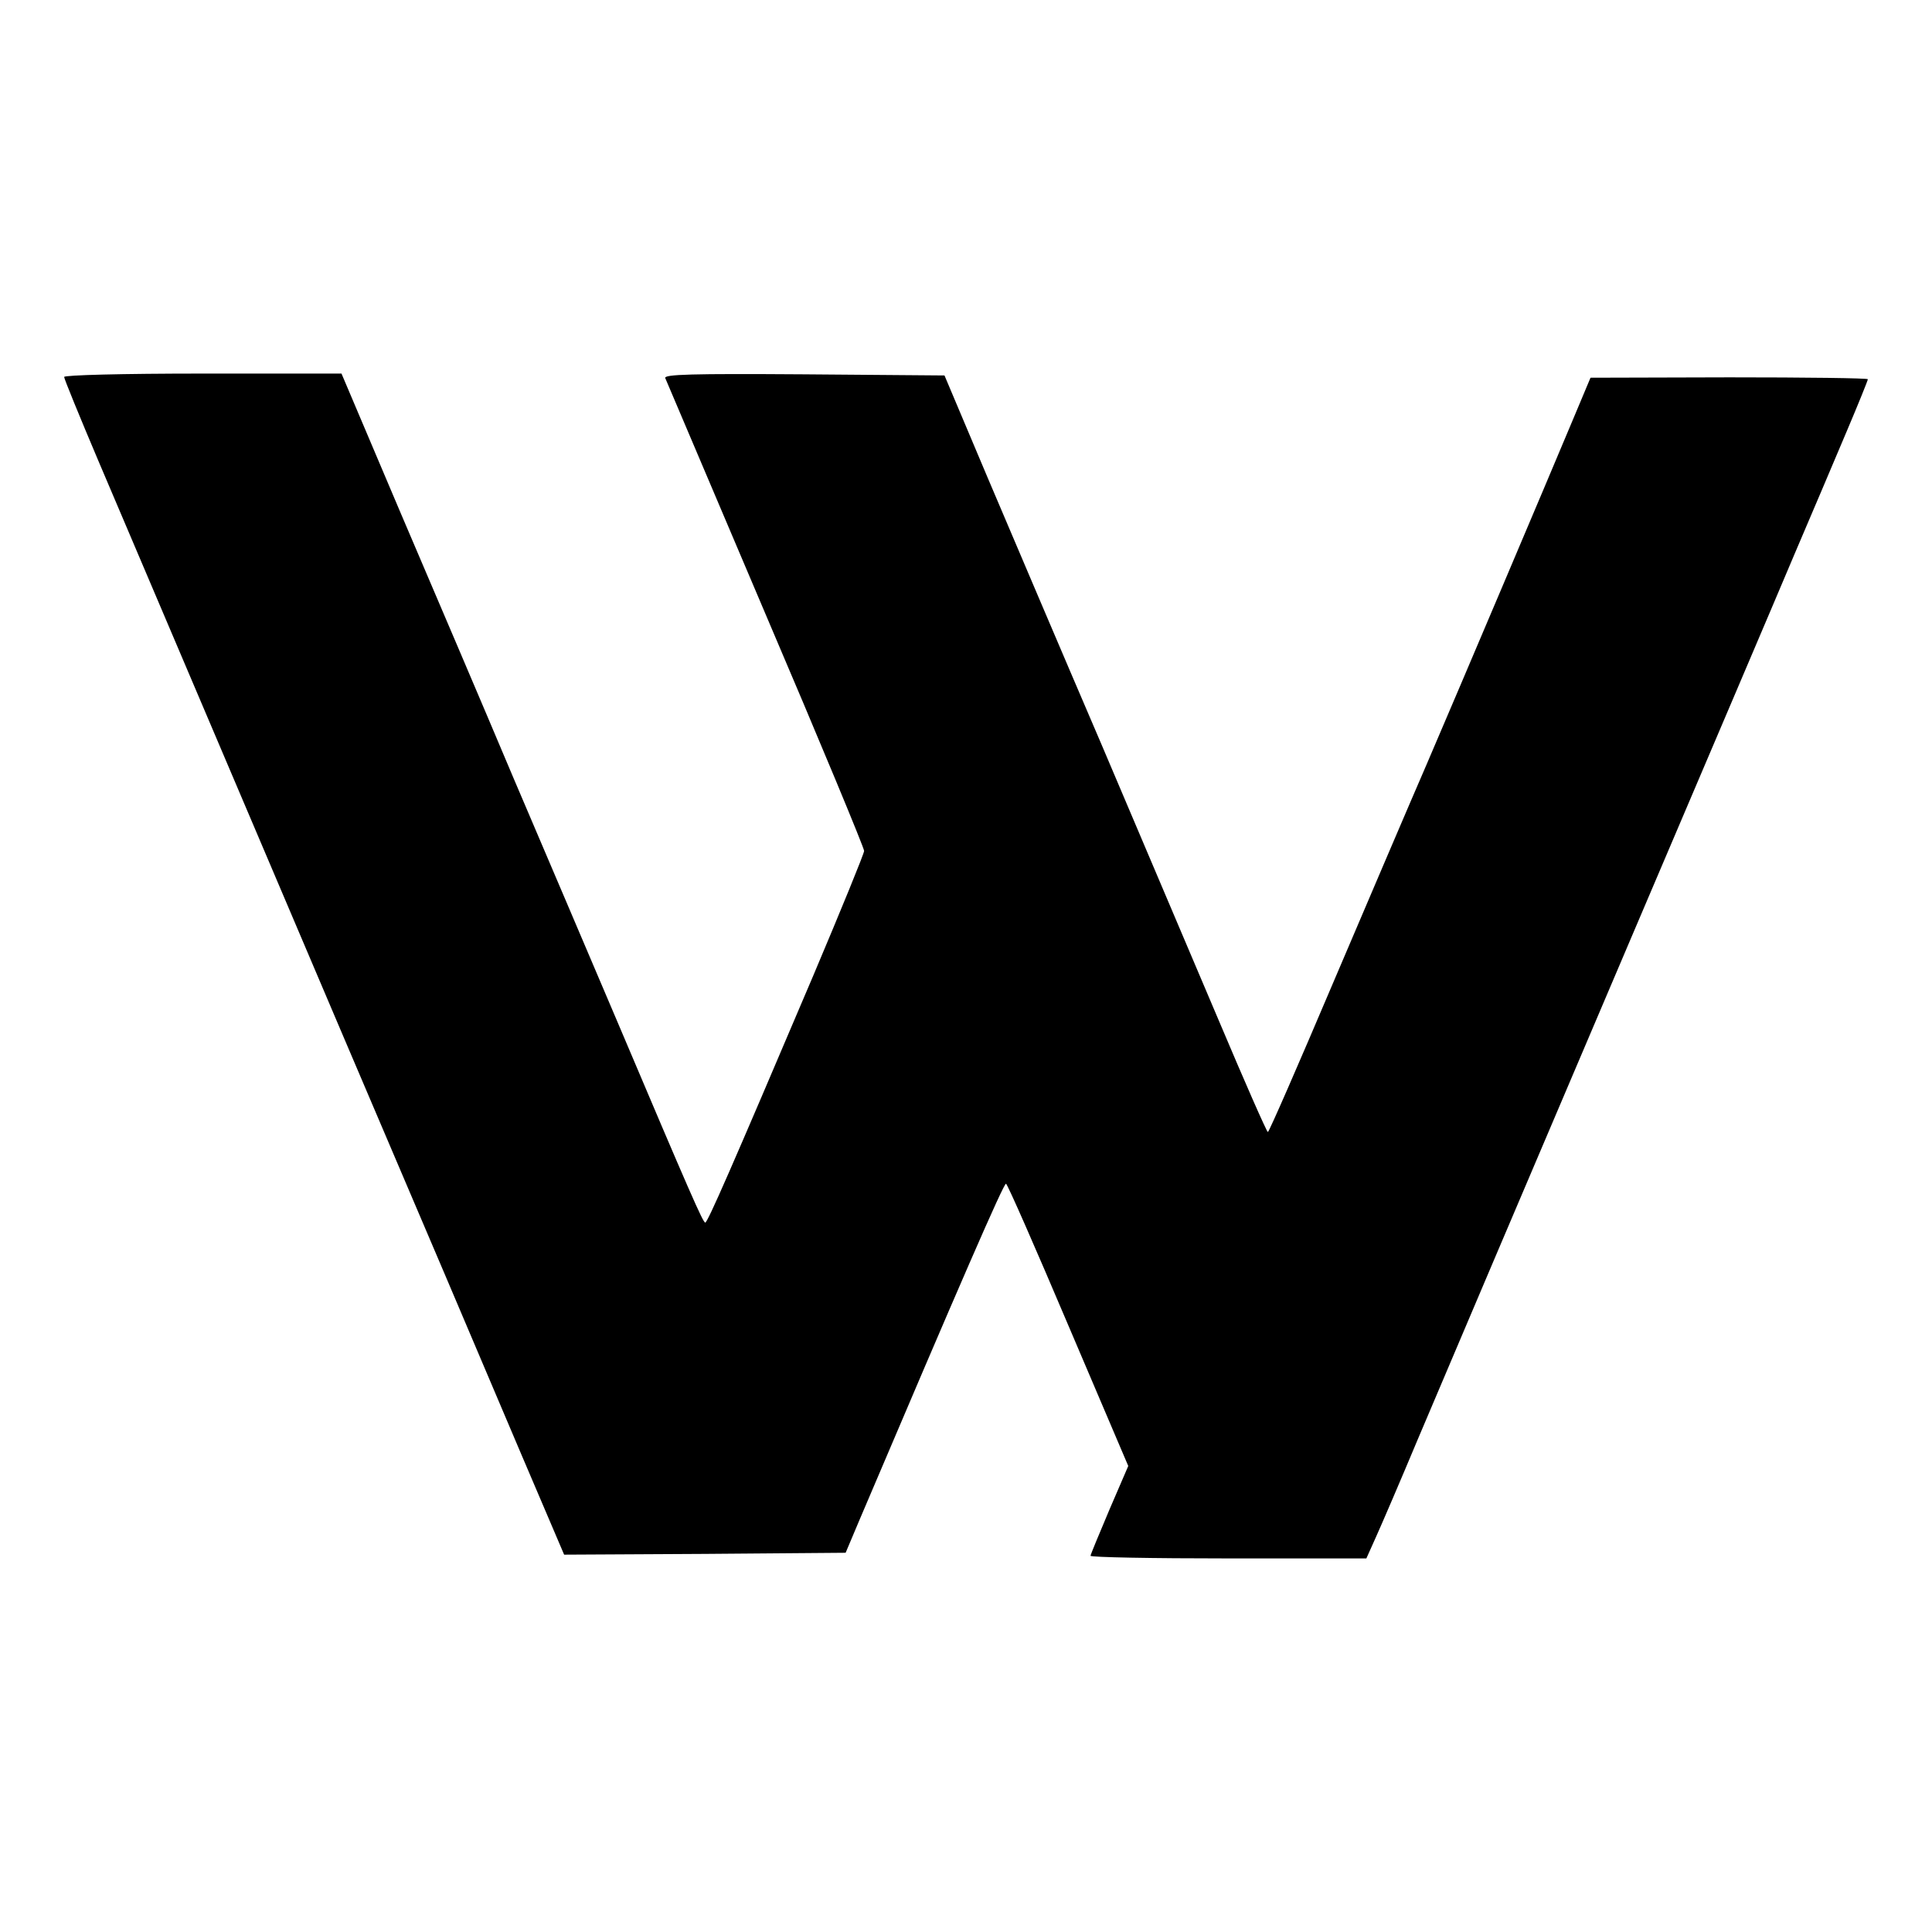 <?xml version="1.0" standalone="no"?>
<!DOCTYPE svg PUBLIC "-//W3C//DTD SVG 20010904//EN"
 "http://www.w3.org/TR/2001/REC-SVG-20010904/DTD/svg10.dtd">
<svg version="1.0" xmlns="http://www.w3.org/2000/svg"
 width="512pt" height="512pt" viewBox="0 0 512 512"
 preserveAspectRatio="xMidYMid meet">

<g transform="translate(0,512) scale(0.1,-0.1)"
fill="#000000" stroke="none">
<path d="M170 4121 c0 -5 41 -105 91 -223 294 -691 482 -1133 646 -1518 102
-239 225 -527 273 -640 48 -113 138 -325 201 -473 l114 -267 373 2 373 3 38
90 c262 616 381 890 387 888 4 -1 78 -170 165 -375 l159 -373 -50 -116 c-27
-64 -50 -119 -50 -122 0 -4 164 -7 366 -7 l365 0 26 58 c14 31 64 147 110 257
139 327 204 481 568 1335 191 448 385 903 430 1010 46 107 108 254 139 327 31
73 56 135 56 138 0 3 -165 5 -367 5 l-368 -1 -47 -112 c-67 -160 -296 -700
-387 -912 -43 -99 -154 -359 -247 -577 -93 -219 -171 -398 -174 -398 -3 0 -61
132 -129 293 -68 160 -208 490 -311 732 -104 242 -240 562 -303 710 l-114 270
-373 3 c-297 2 -371 0 -367 -10 3 -7 123 -289 266 -626 144 -337 261 -619 261
-627 0 -7 -61 -156 -135 -331 -219 -515 -280 -654 -286 -654 -6 0 -39 75 -234
535 -70 165 -194 455 -275 645 -80 190 -216 508 -301 707 l-154 363 -367 0
c-215 0 -368 -4 -368 -9z"/>
</g>
</svg>
